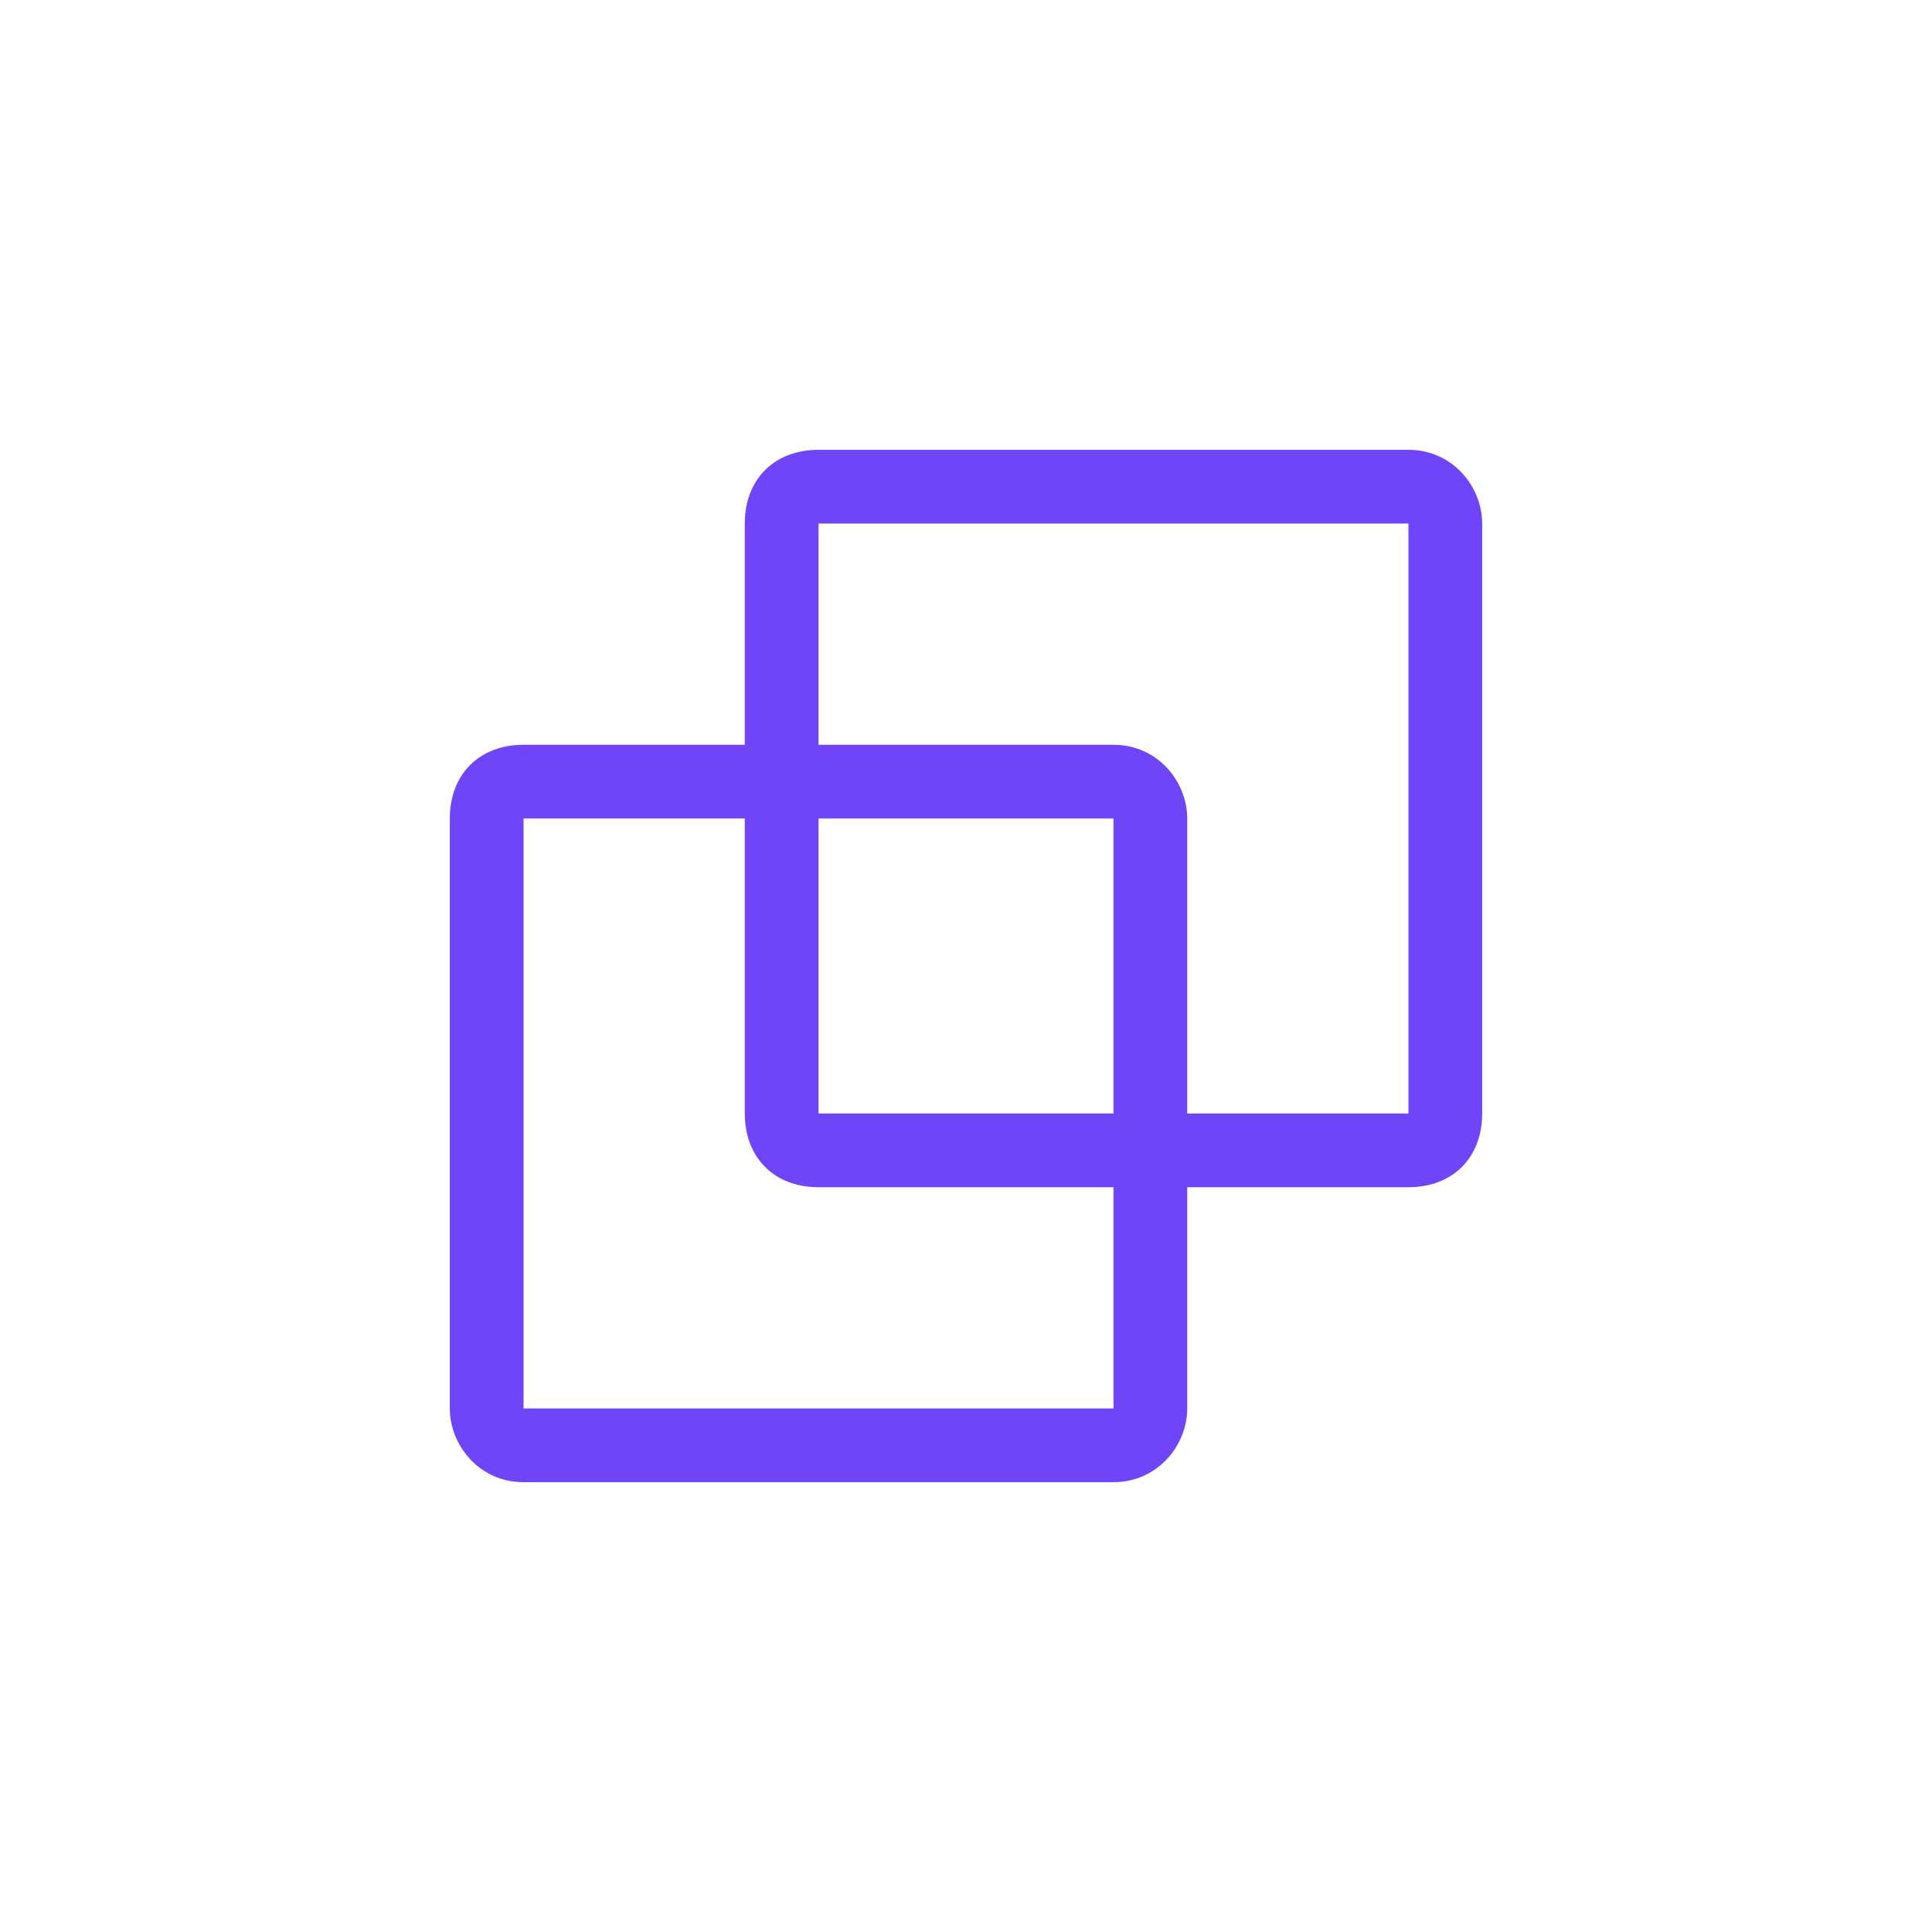 <?xml version="1.0" encoding="utf-8"?>
<!-- Generator: Adobe Illustrator 19.2.1, SVG Export Plug-In . SVG Version: 6.00 Build 0)  -->
<svg version="1.1" id="Layer_1" xmlns="http://www.w3.org/2000/svg" xmlns:xlink="http://www.w3.org/1999/xlink" x="0px" y="0px"
	 viewBox="0 0 26.2 26.2" style="enable-background:new 0 0 26.2 26.2;" xml:space="preserve">
<style type="text/css">
	.st0{fill:#6F45F7;}
</style>
<g>
	<path class="st0" d="M19.1,7.1v8h-8v-8H19.1 M19.1,6.1h-8c-0.6,0-1,0.4-1,1v8c0,0.6,0.4,1,1,1h8c0.6,0,1-0.4,1-1v-8
		C20.1,6.6,19.7,6.1,19.1,6.1L19.1,6.1z"/>
</g>
<g>
	<path class="st0" d="M15.1,11.1v8h-8v-8H15.1 M15.1,10.1h-8c-0.6,0-1,0.4-1,1v8c0,0.5,0.4,1,1,1h8c0.6,0,1-0.5,1-1v-8
		C16.1,10.6,15.7,10.1,15.1,10.1L15.1,10.1z"/>
</g>
</svg>
